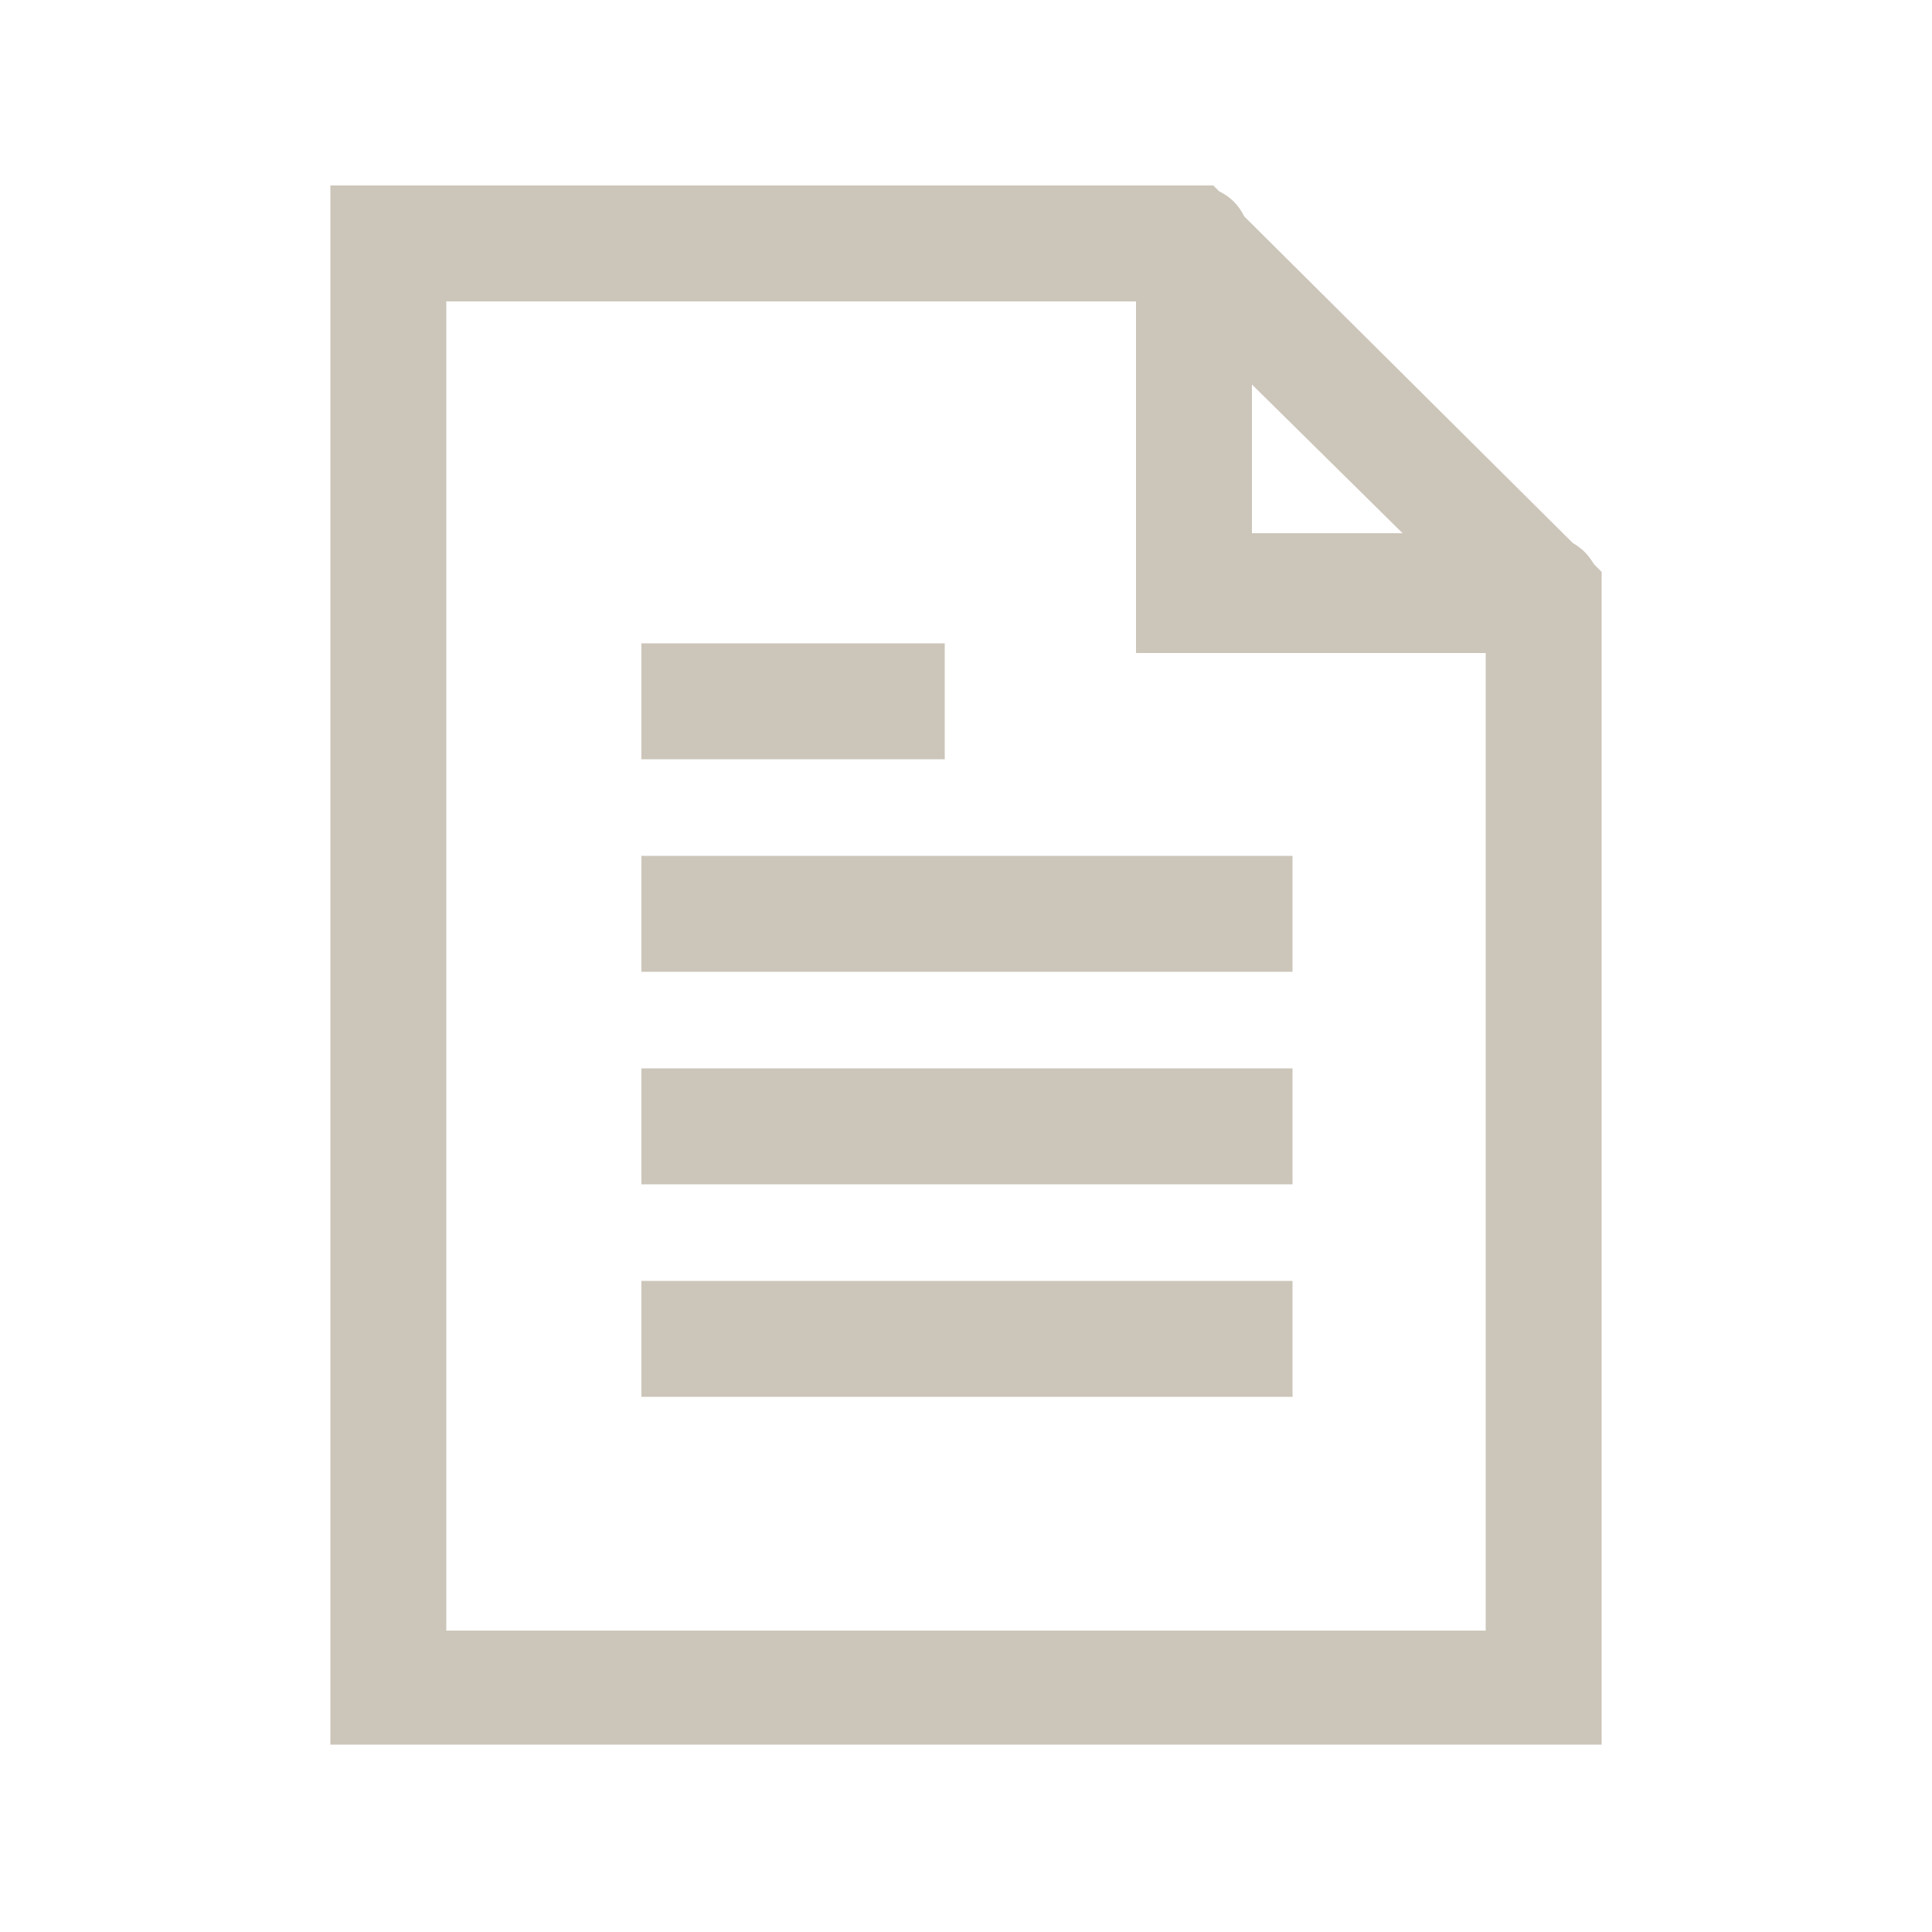 <?xml version="1.0" encoding="utf-8"?>
<!-- Generator: Adobe Illustrator 19.0.0, SVG Export Plug-In . SVG Version: 6.00 Build 0)  -->
<svg version="1.1" id="Layer_1" xmlns="http://www.w3.org/2000/svg" xmlns:xlink="http://www.w3.org/1999/xlink" x="0px" y="0px"
	 viewBox="-255 347 100 100" style="enable-background:new -255 347 100 100;" xml:space="preserve">
<style type="text/css">
	.st0{fill:#CCC5B9;}
</style>
<g>
	<path class="st0" d="M-172.1,376.6l-0.4-0.4c-0.3-0.5-0.6-0.8-1.1-1.1l-17-16.9c-0.3-0.6-0.7-1-1.3-1.3l-0.3-0.3h-45.7v80.7h65.8
		L-172.1,376.6L-172.1,376.6z M-190.2,366.9l7.8,7.7h-7.8V366.9z M-178.1,431.4h-53.8v-68.8h35.7v18.2h18.1L-178.1,431.4
		L-178.1,431.4z"/>
	<rect x="-221.8" y="380.3" class="st0" width="15.7" height="6"/>
	<rect x="-221.8" y="391.3" class="st0" width="33.7" height="6"/>
	<rect x="-221.8" y="402.3" class="st0" width="33.7" height="6"/>
	<rect x="-221.8" y="413.3" class="st0" width="33.7" height="6"/>
</g>
</svg>
